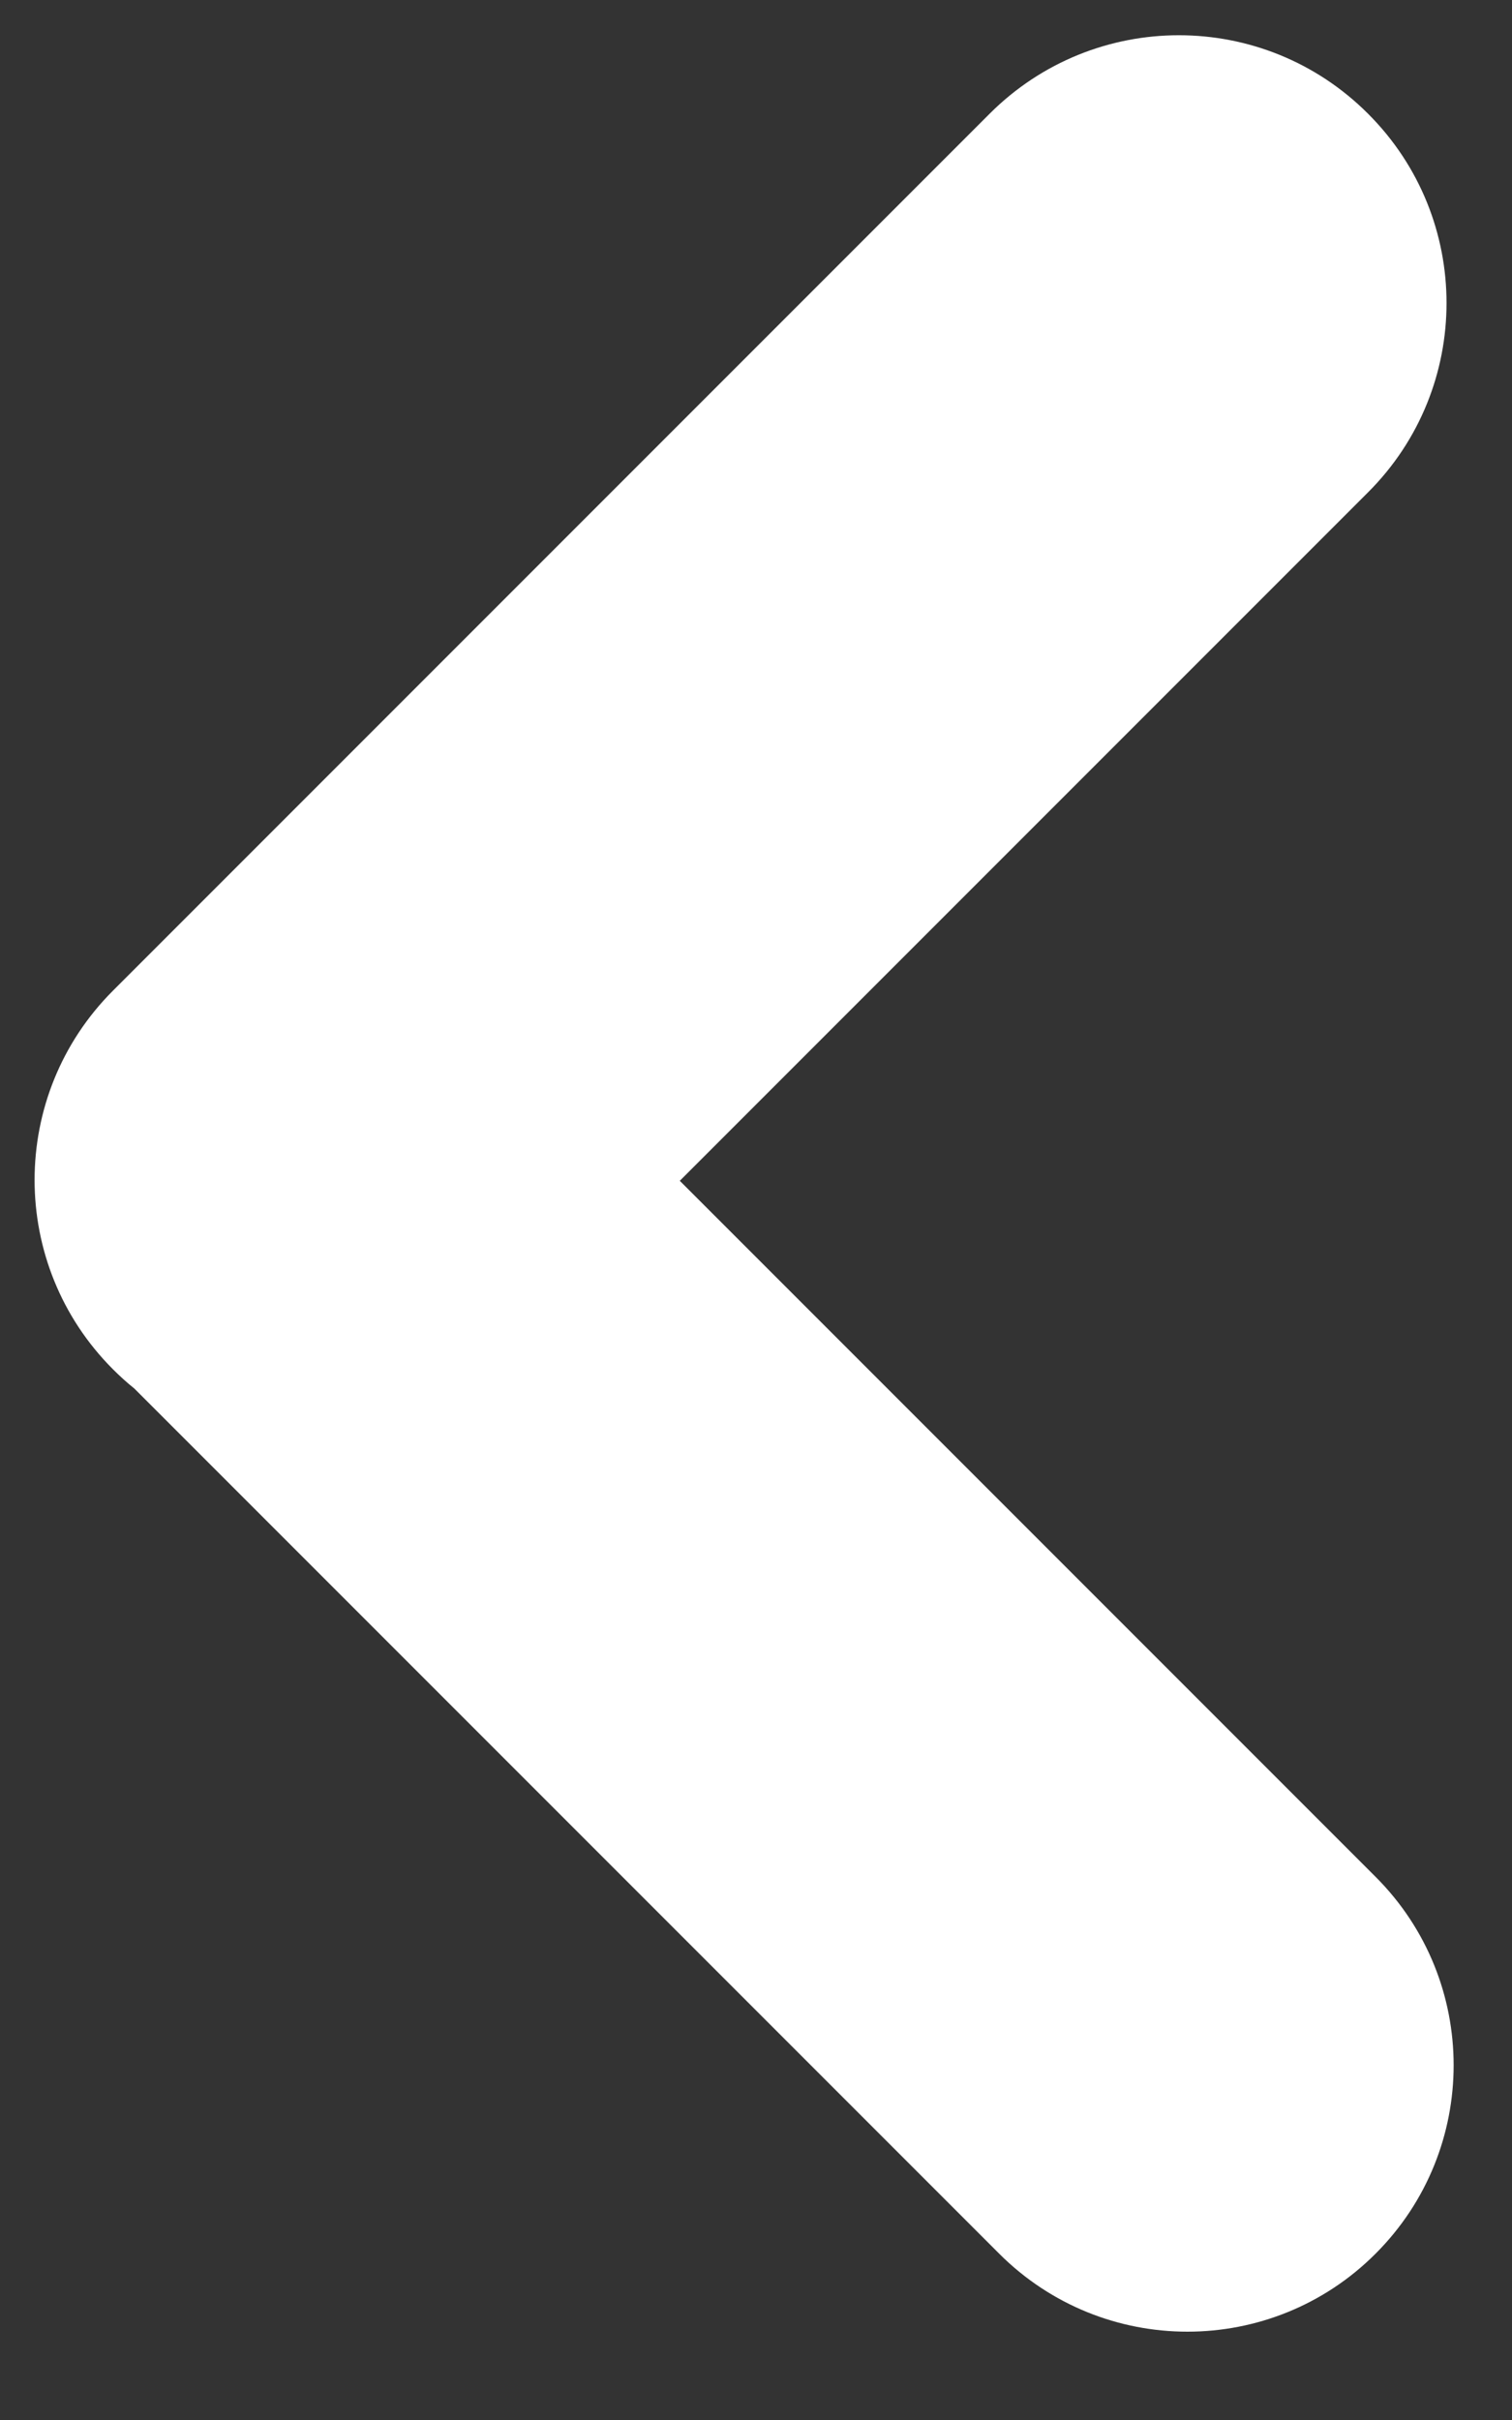 <svg width="10" height="16" viewBox="0 0 10 16" fill="none" xmlns="http://www.w3.org/2000/svg">
<rect x="0" y="0" width="10" height="16" fill="#333333" stroke="none"/>
<path fill-rule="evenodd" clip-rule="evenodd" d="M9.048 3.255C9.74 2.564 9.74 1.443 9.048 0.752C8.357 0.06 7.237 0.06 6.545 0.752L0.747 6.55C0.056 7.241 0.056 8.362 0.747 9.053C0.792 9.098 0.839 9.141 0.888 9.18L6.608 14.9C7.296 15.588 8.411 15.588 9.098 14.9C9.786 14.212 9.786 13.097 9.098 12.409L4.496 7.807L9.048 3.255Z" fill="white"/>
</svg>
